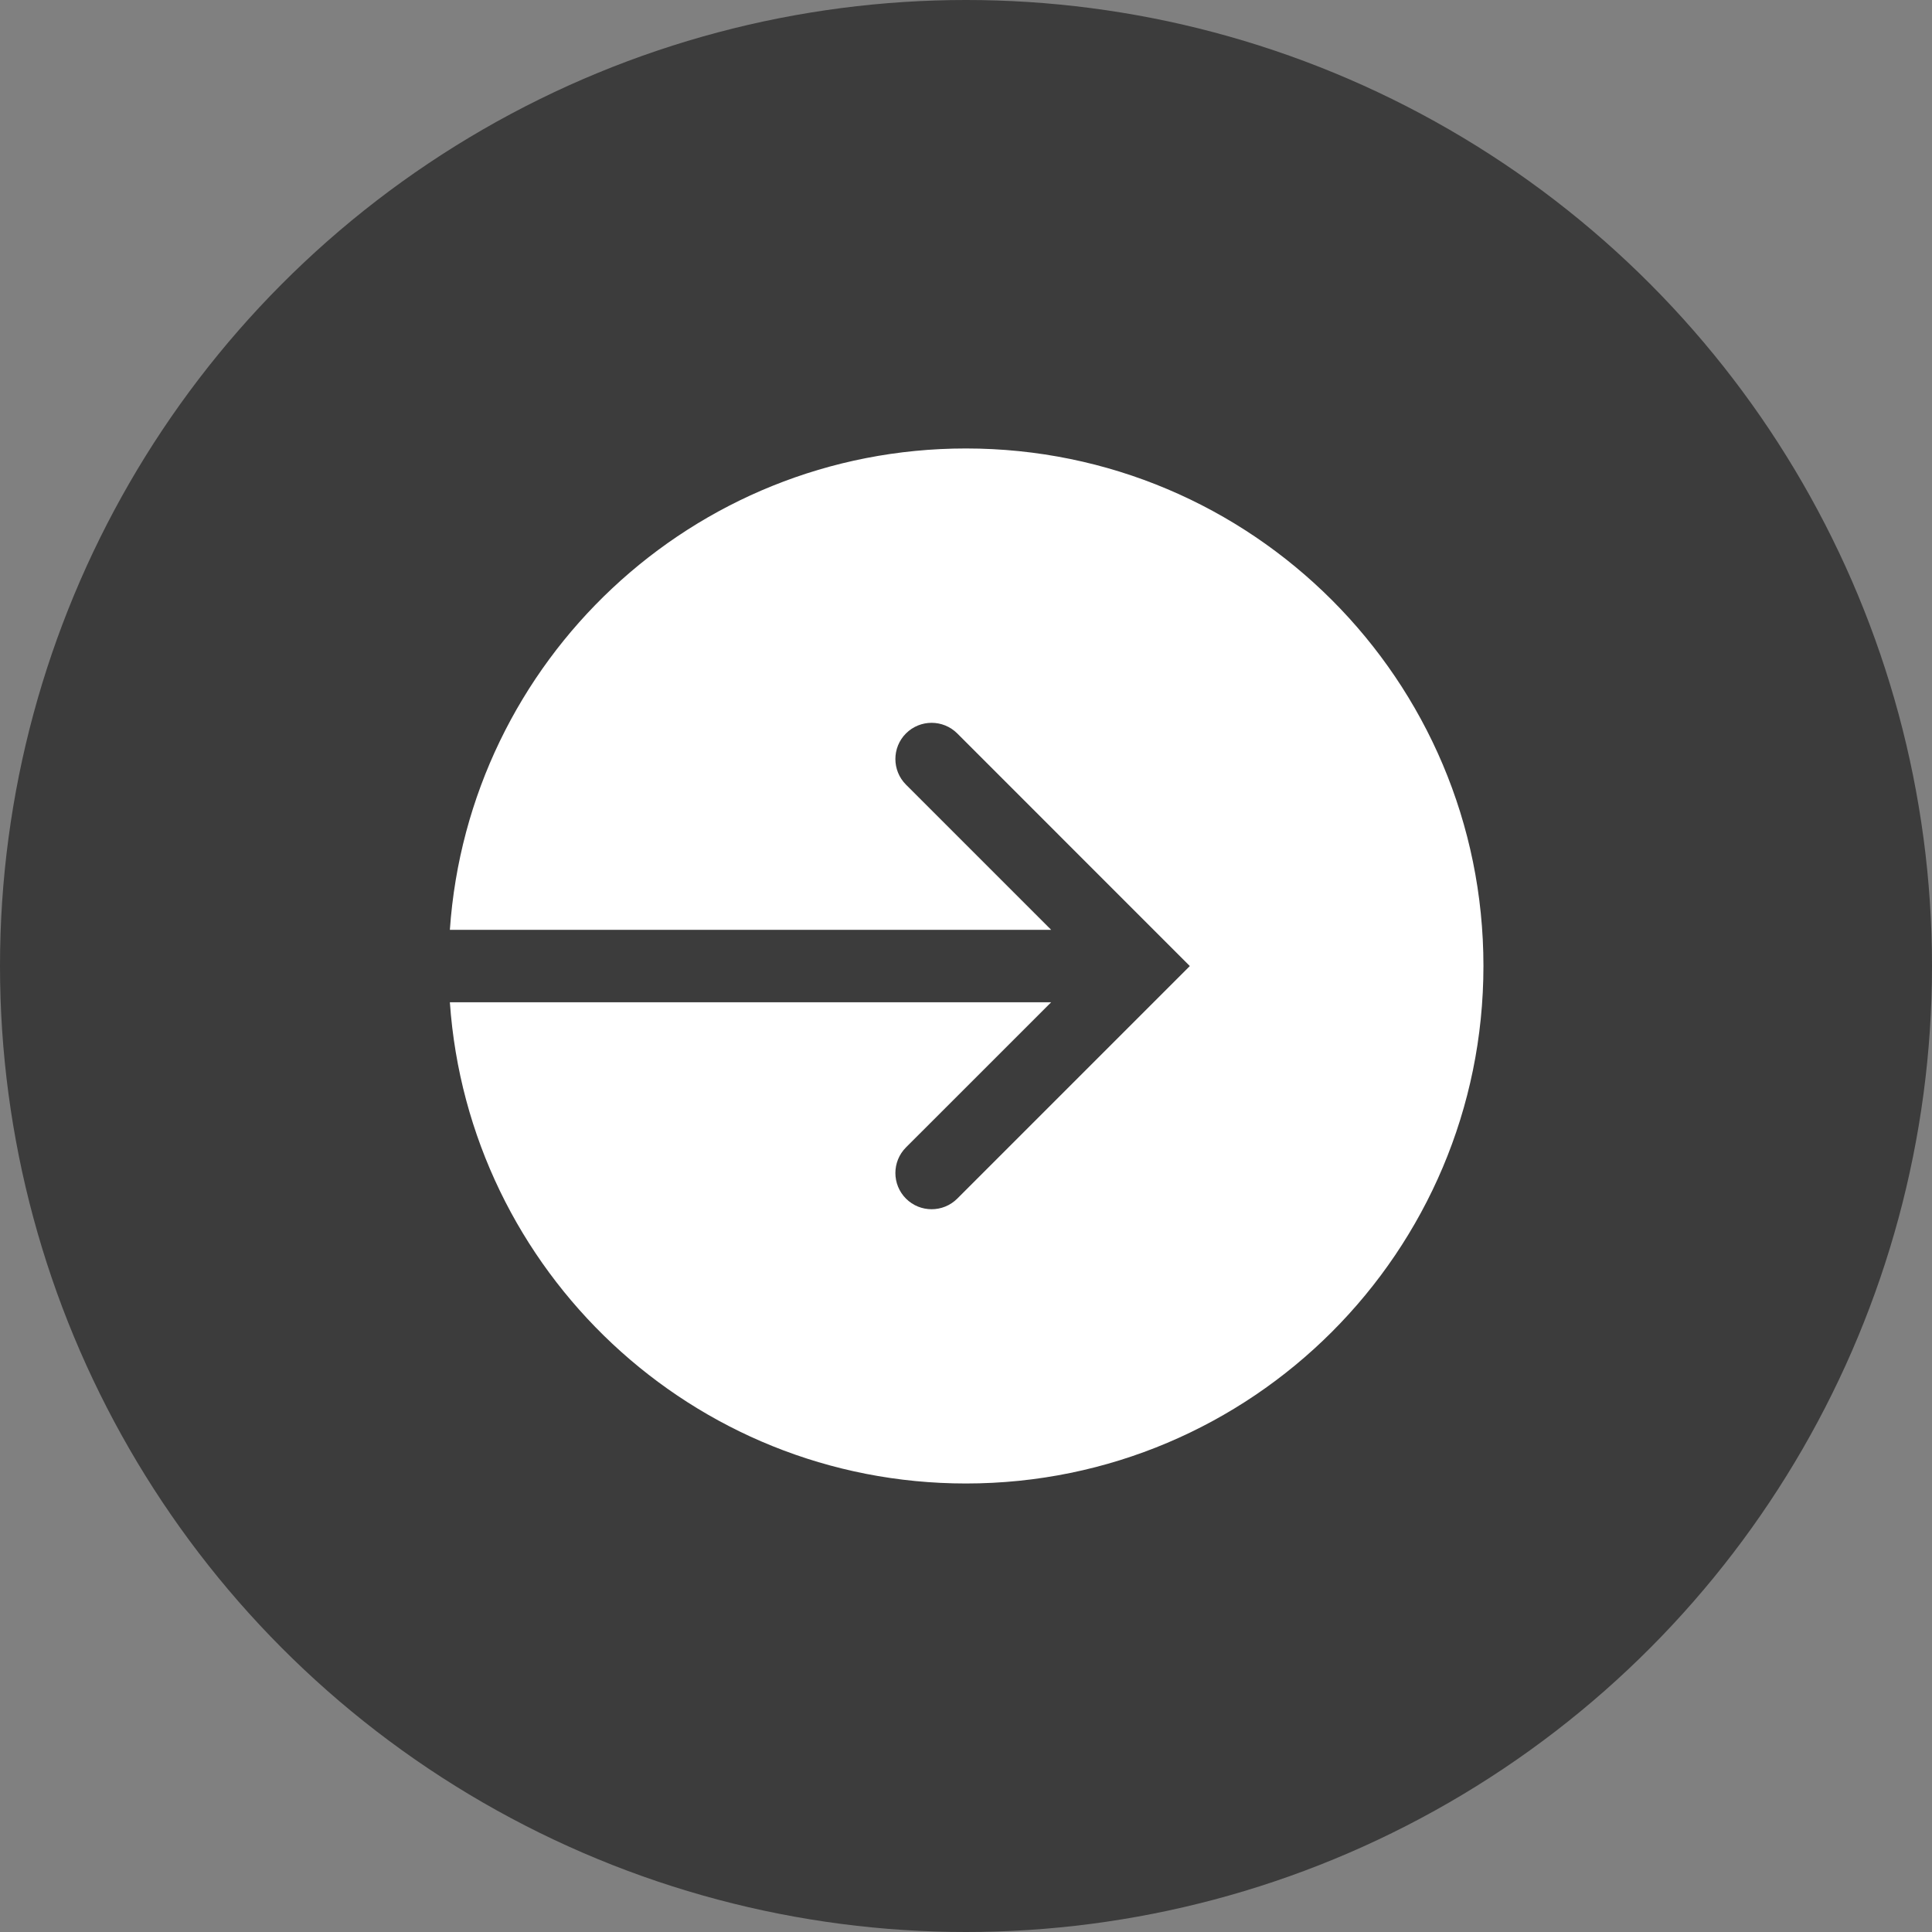<svg xmlns="http://www.w3.org/2000/svg" width="40" height="40" viewBox="0 0 40 40" fill="none">
    <rect x="0" y="0" width="40" height="40" fill="#808080" stroke="none"/>
    <circle cx="20" cy="20" r="20" fill="#3C3C3C"/>
    <path d="M19.999 9.285C25.917 9.285 30.713 14.082 30.713 19.999C30.713 25.916 25.917 30.714 19.999 30.714C14.335 30.714 9.7 26.318 9.314 20.751H21.763L18.757 23.756C18.465 24.049 18.465 24.523 18.757 24.816C19.05 25.109 19.526 25.109 19.819 24.816L24.634 20.001L19.819 15.185C19.526 14.892 19.05 14.892 18.757 15.185C18.465 15.477 18.465 15.952 18.757 16.245L21.763 19.251H9.314C9.698 13.683 14.334 9.285 19.999 9.285Z" fill="white"/>
</svg>
